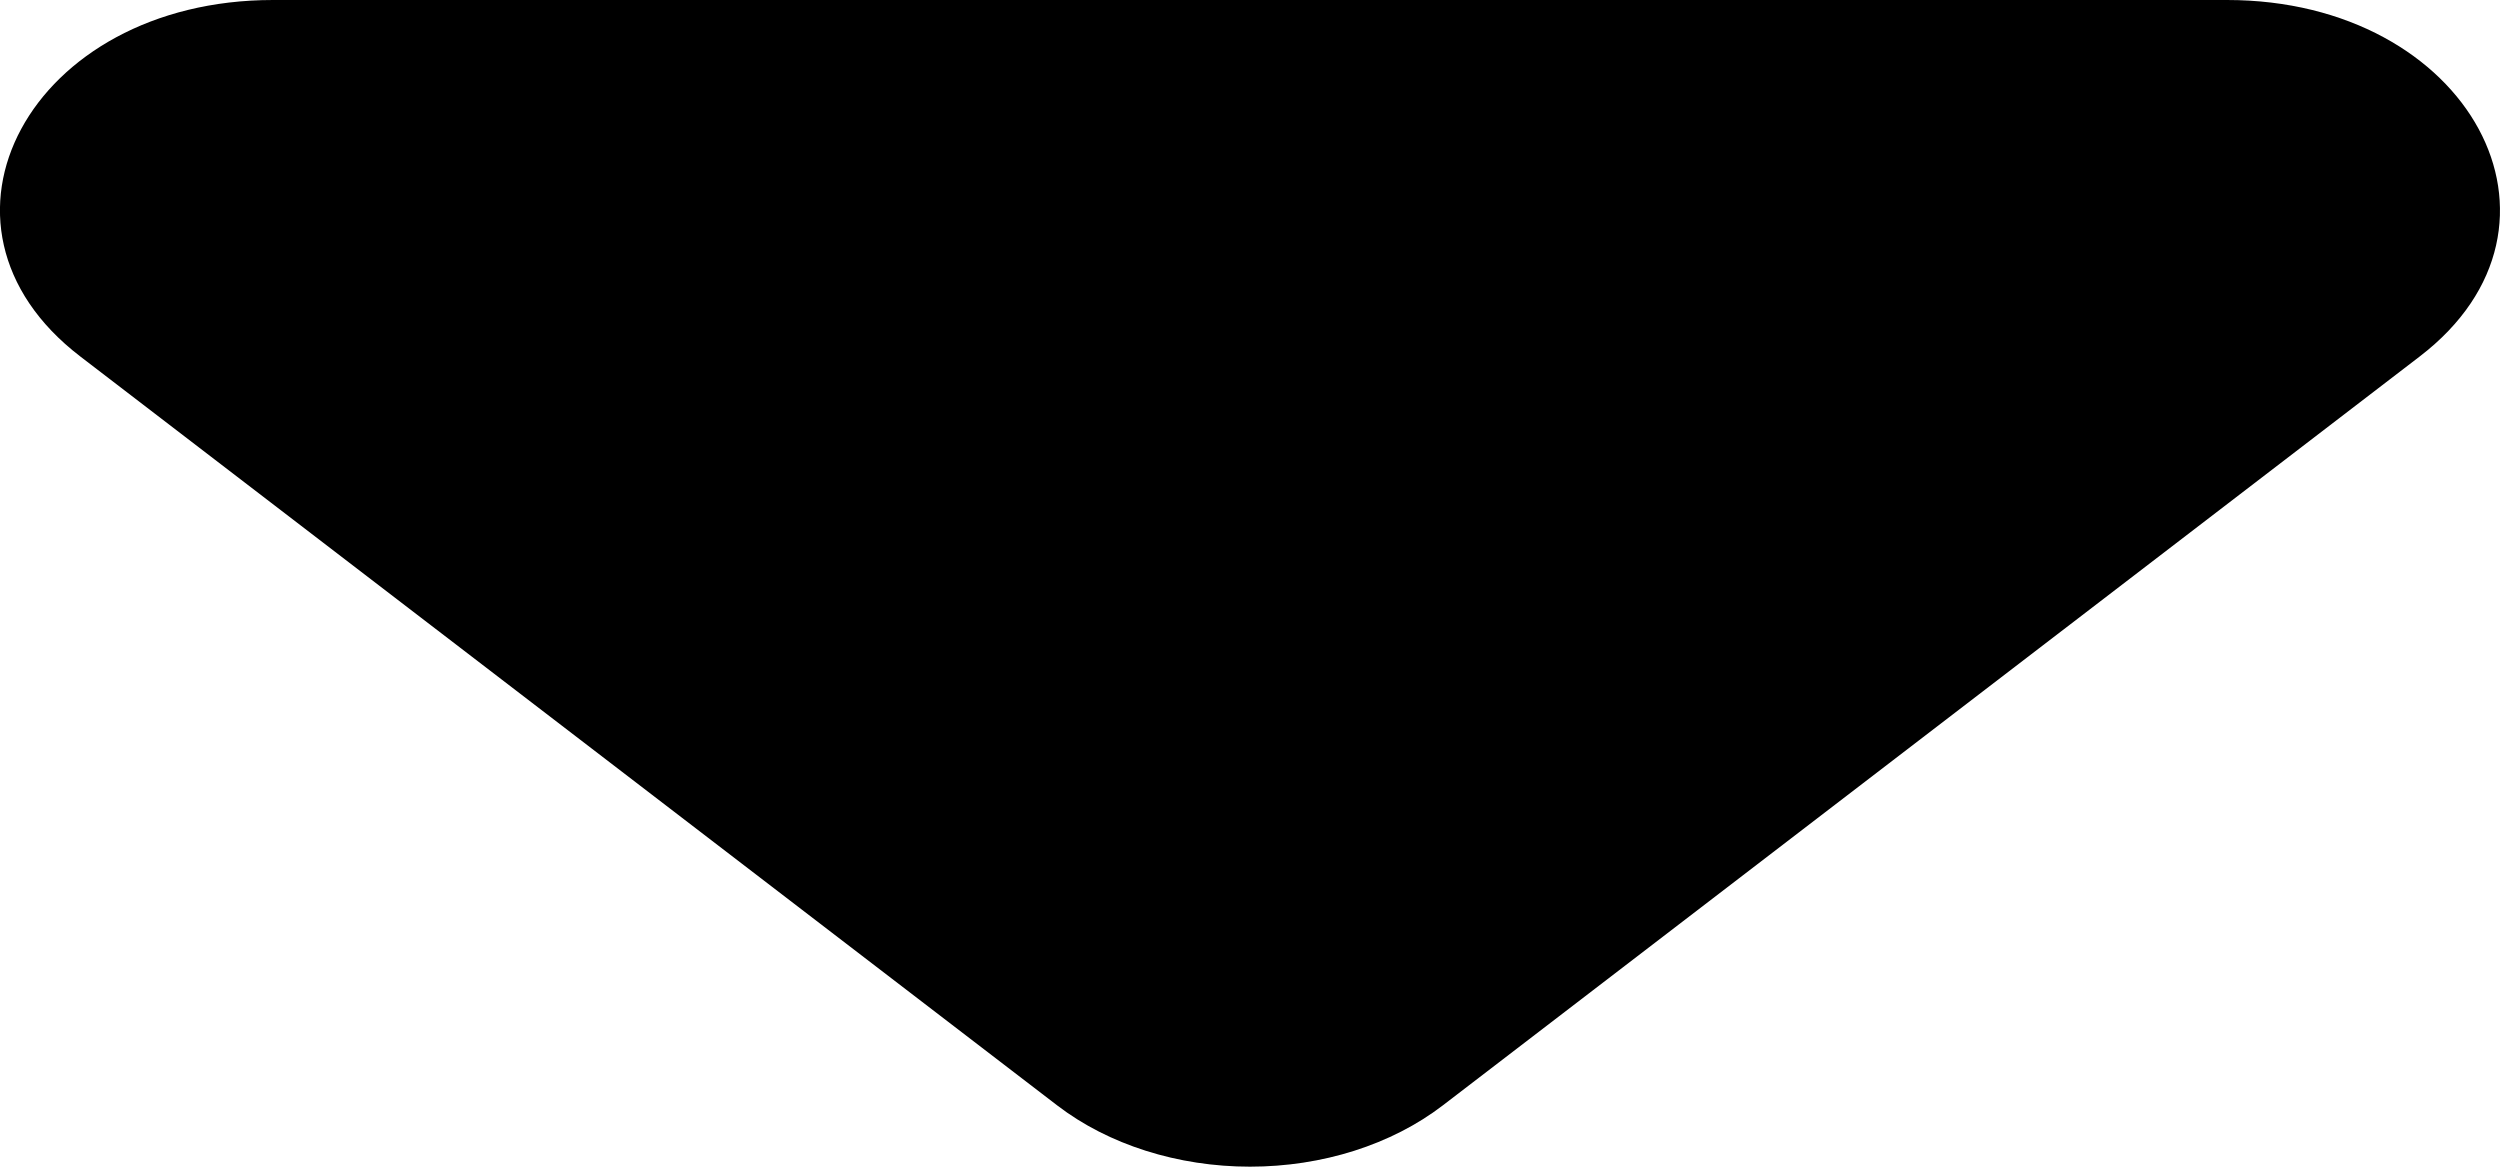 <svg width="15" height="7" viewBox="0 0 15 7" fill="none" xmlns="http://www.w3.org/2000/svg">
<path d="M6.344 6.633L0.482 2.139C-0.548 1.35 0.181 0 1.638 0H13.362C14.817 0 15.548 1.35 14.518 2.139L8.656 6.633C8.349 6.868 7.934 7 7.5 7C7.067 7 6.651 6.868 6.344 6.633Z" fill="currentColor"/>
</svg>